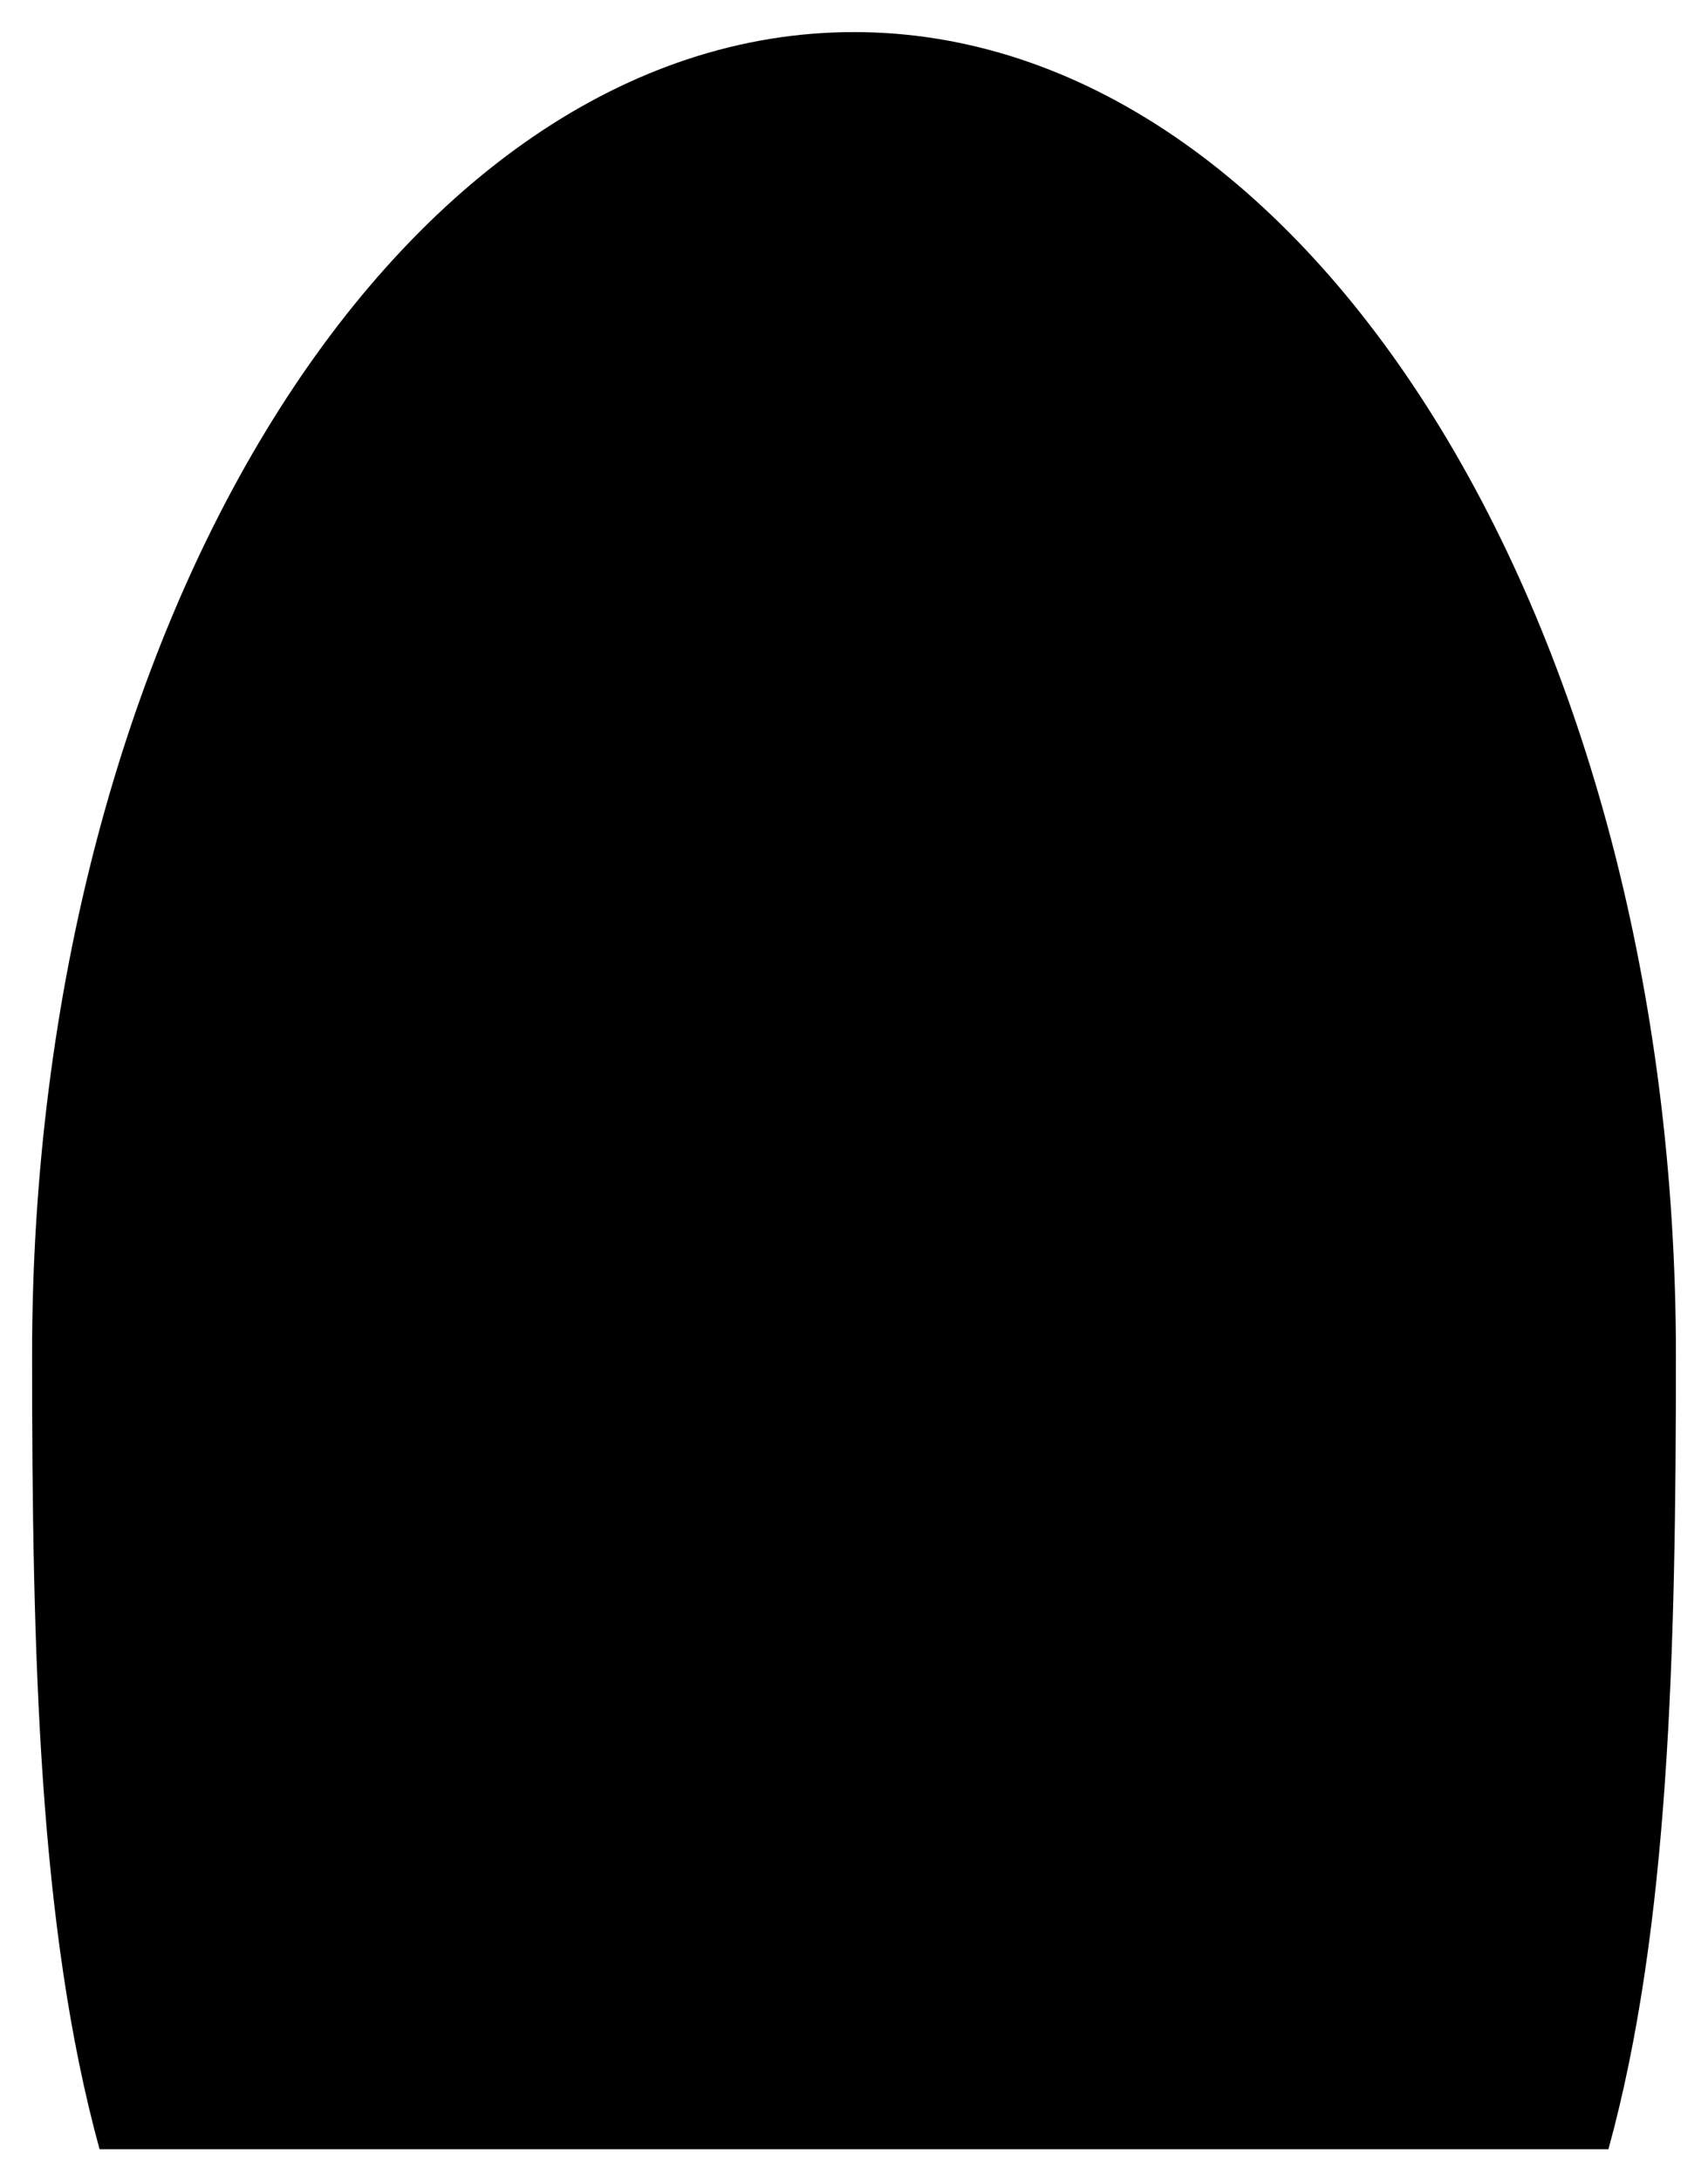 <?xml version="1.0" encoding="UTF-8" standalone="no"?>
<svg width="213px" height="272px" viewBox="0 0 213 272" version="1.1" xmlns="http://www.w3.org/2000/svg" xmlns:xlink="http://www.w3.org/1999/xlink" xmlns:sketch="http://www.bohemiancoding.com/sketch/ns">
    <!-- Generator: Sketch 3.4 (15588) - http://www.bohemiancoding.com/sketch -->
    <title>Photo</title>
    <desc>Created with Sketch.</desc>
    <defs>
        <filter x="-50%" y="-50%" width="200%" height="200%" filterUnits="objectBoundingBox" id="filter-1">
            <feOffset dx="0" dy="2" in="SourceAlpha" result="shadowOffsetOuter1"></feOffset>
            <feGaussianBlur stdDeviation="2" in="shadowOffsetOuter1" result="shadowBlurOuter1"></feGaussianBlur>
            <feColorMatrix values="0 0 0 0 0   0 0 0 0 0   0 0 0 0 0  0 0 0 0.21 0" in="shadowBlurOuter1" type="matrix" result="shadowMatrixOuter1"></feColorMatrix>
            <feMerge>
                <feMergeNode in="shadowMatrixOuter1"></feMergeNode>
                <feMergeNode in="SourceGraphic"></feMergeNode>
            </feMerge>
        </filter>
    </defs>
    <g id="Fat-cats" stroke="none" stroke-width="1" fill="none" fill-rule="evenodd" sketch:type="MSPage">
        <g id="Burger" sketch:type="MSArtboardGroup" transform="translate(-56, -58)" filter="url(#filter-1)" fill="#000000">
            <g id="burger" sketch:type="MSLayerGroup" transform="translate(50, 50)">
                <path d="M206.582,274 C214.169,246.423 215,212.145 215,175 C215,83.873 169.109,10 112.5,10 C55.891,10 10,83.873 10,175 C10,212.145 10.831,246.423 18.418,274 L206.582,274 L206.582,274 Z" id="Photo" sketch:type="MSShapeGroup"></path>
            </g>
        </g>
    </g>
</svg>